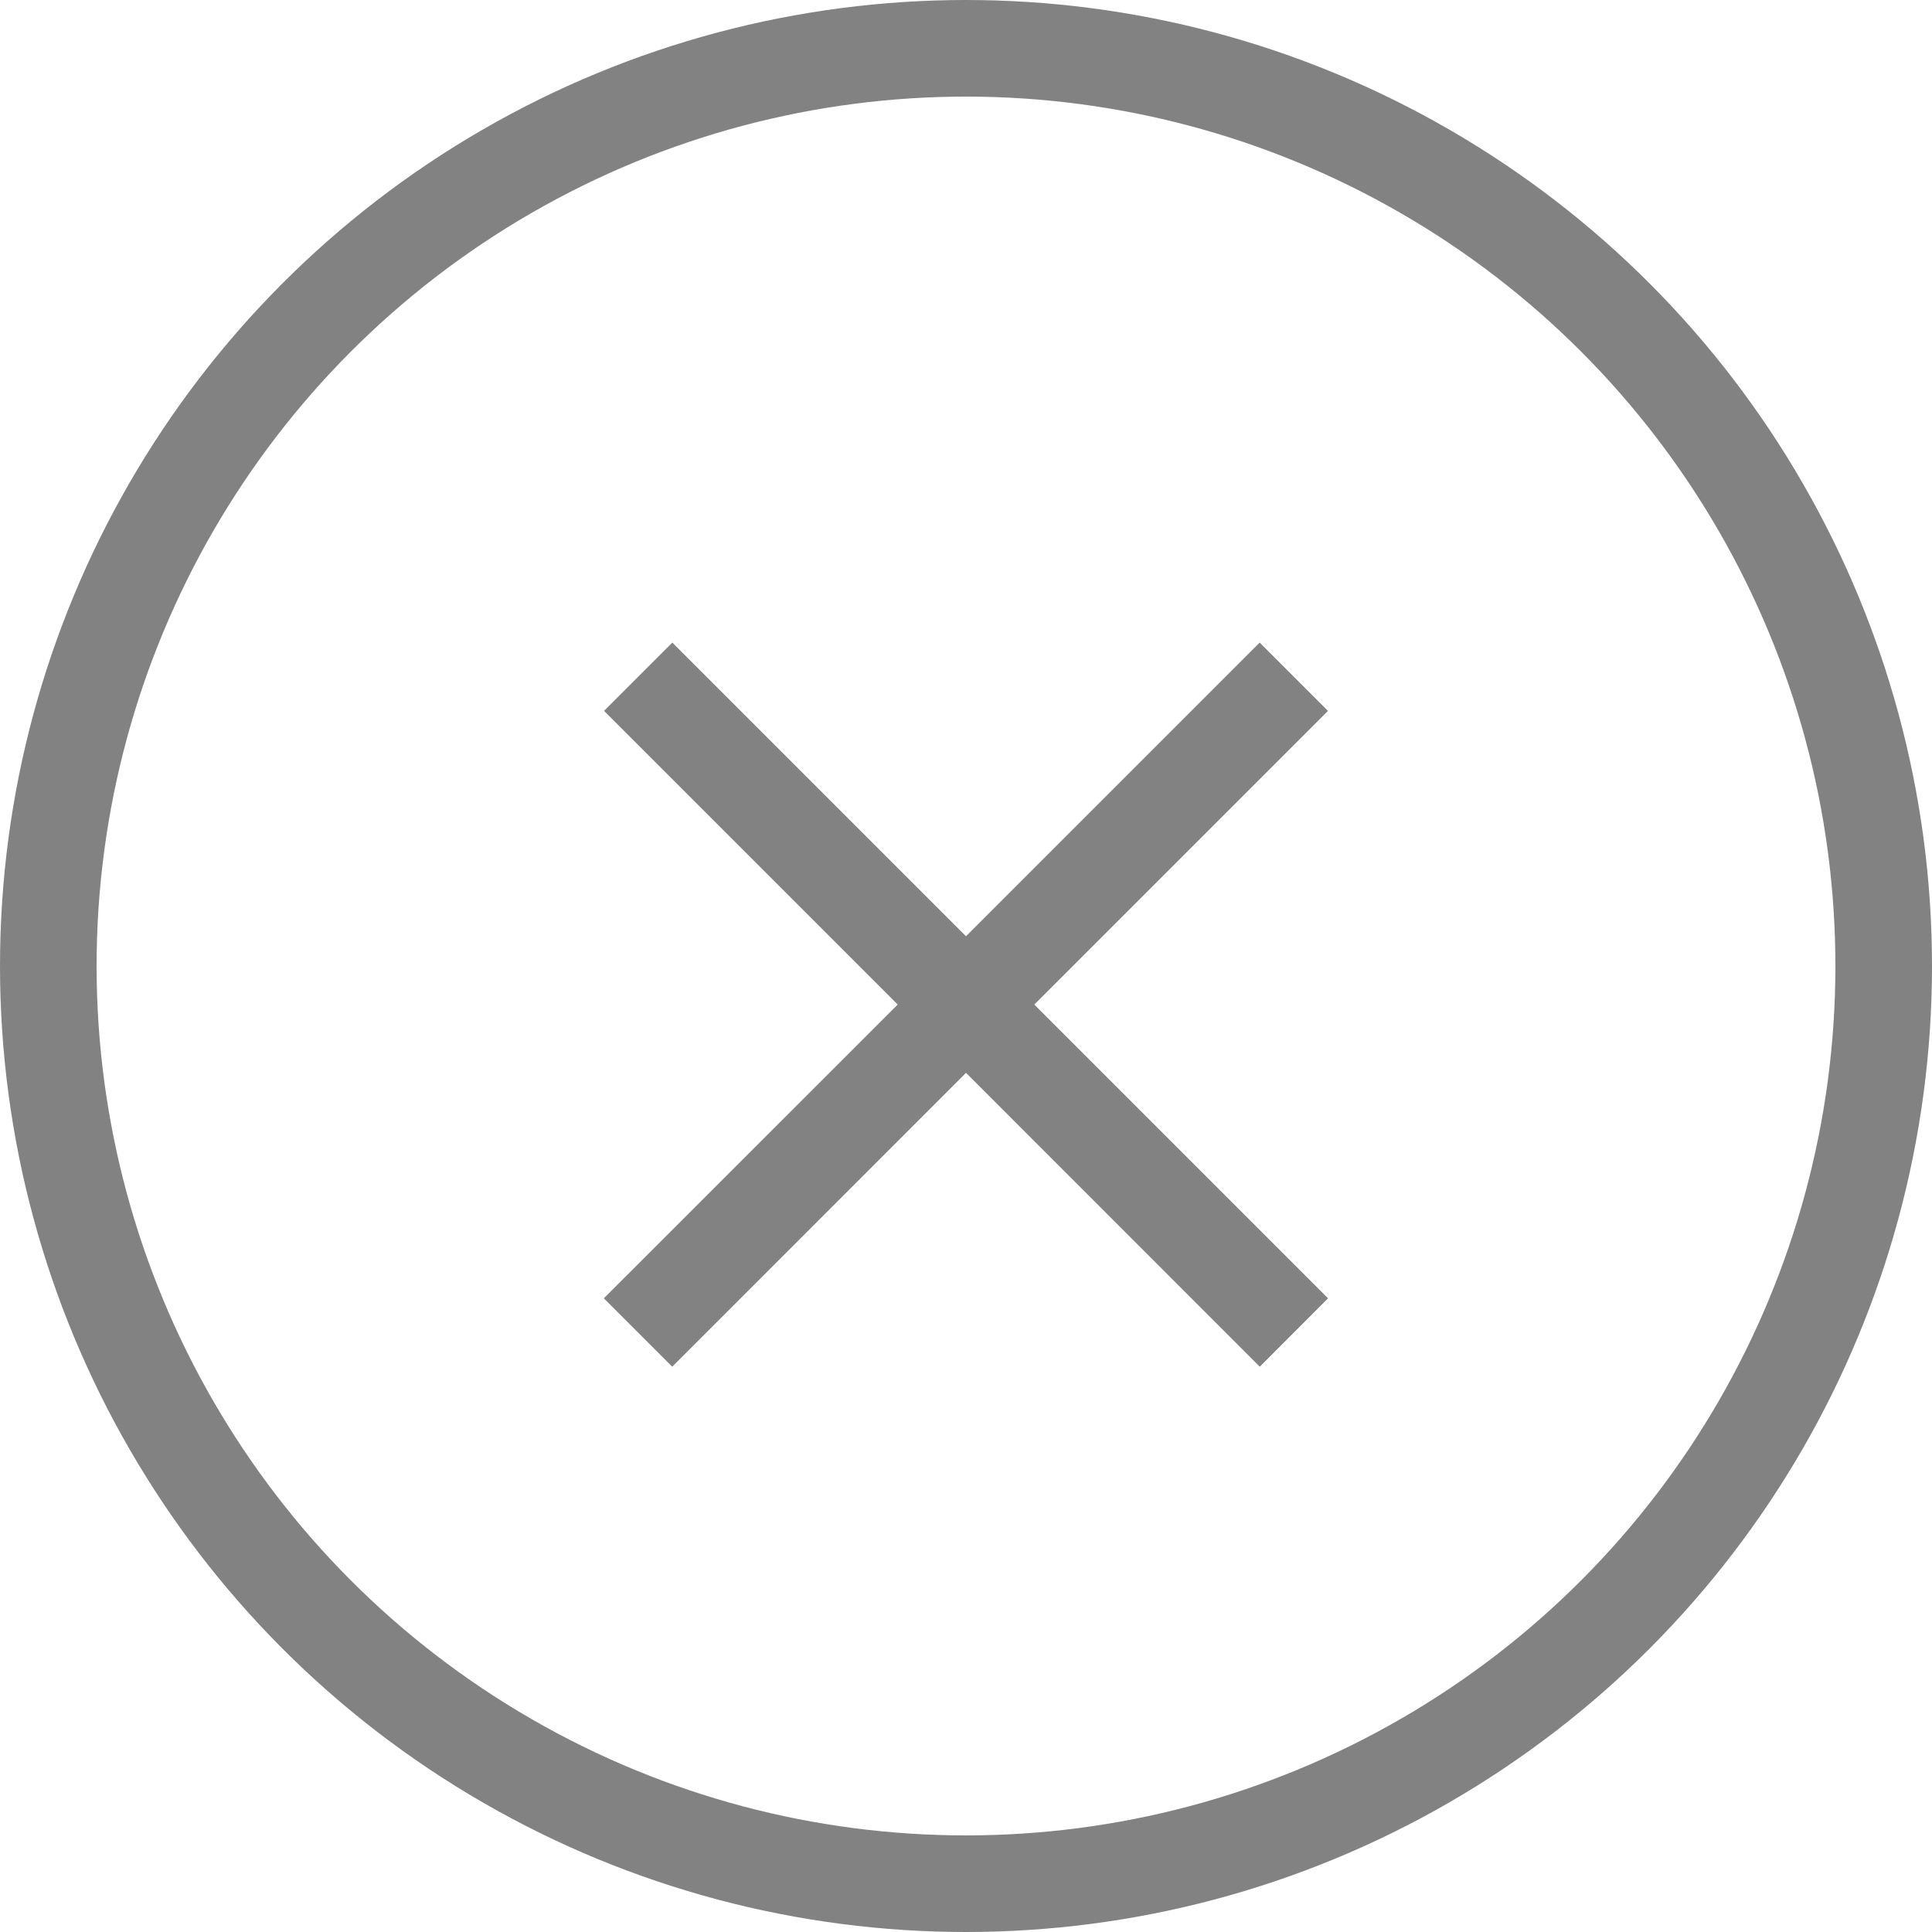 <svg width="20" height="20" viewBox="0 0 20 20" fill="none" xmlns="http://www.w3.org/2000/svg">
<circle cx="10" cy="10" r="9.5" stroke="#828282"/>
<path fill-rule="evenodd" clip-rule="evenodd" d="M9.293 10.399L6.251 13.44L6.959 14.148L10 11.106L13.041 14.148L13.748 13.44L10.707 10.399L13.747 7.359L13.04 6.652L10 9.692L6.96 6.652L6.253 7.359L9.293 10.399Z" fill="#828282"/>
</svg>
